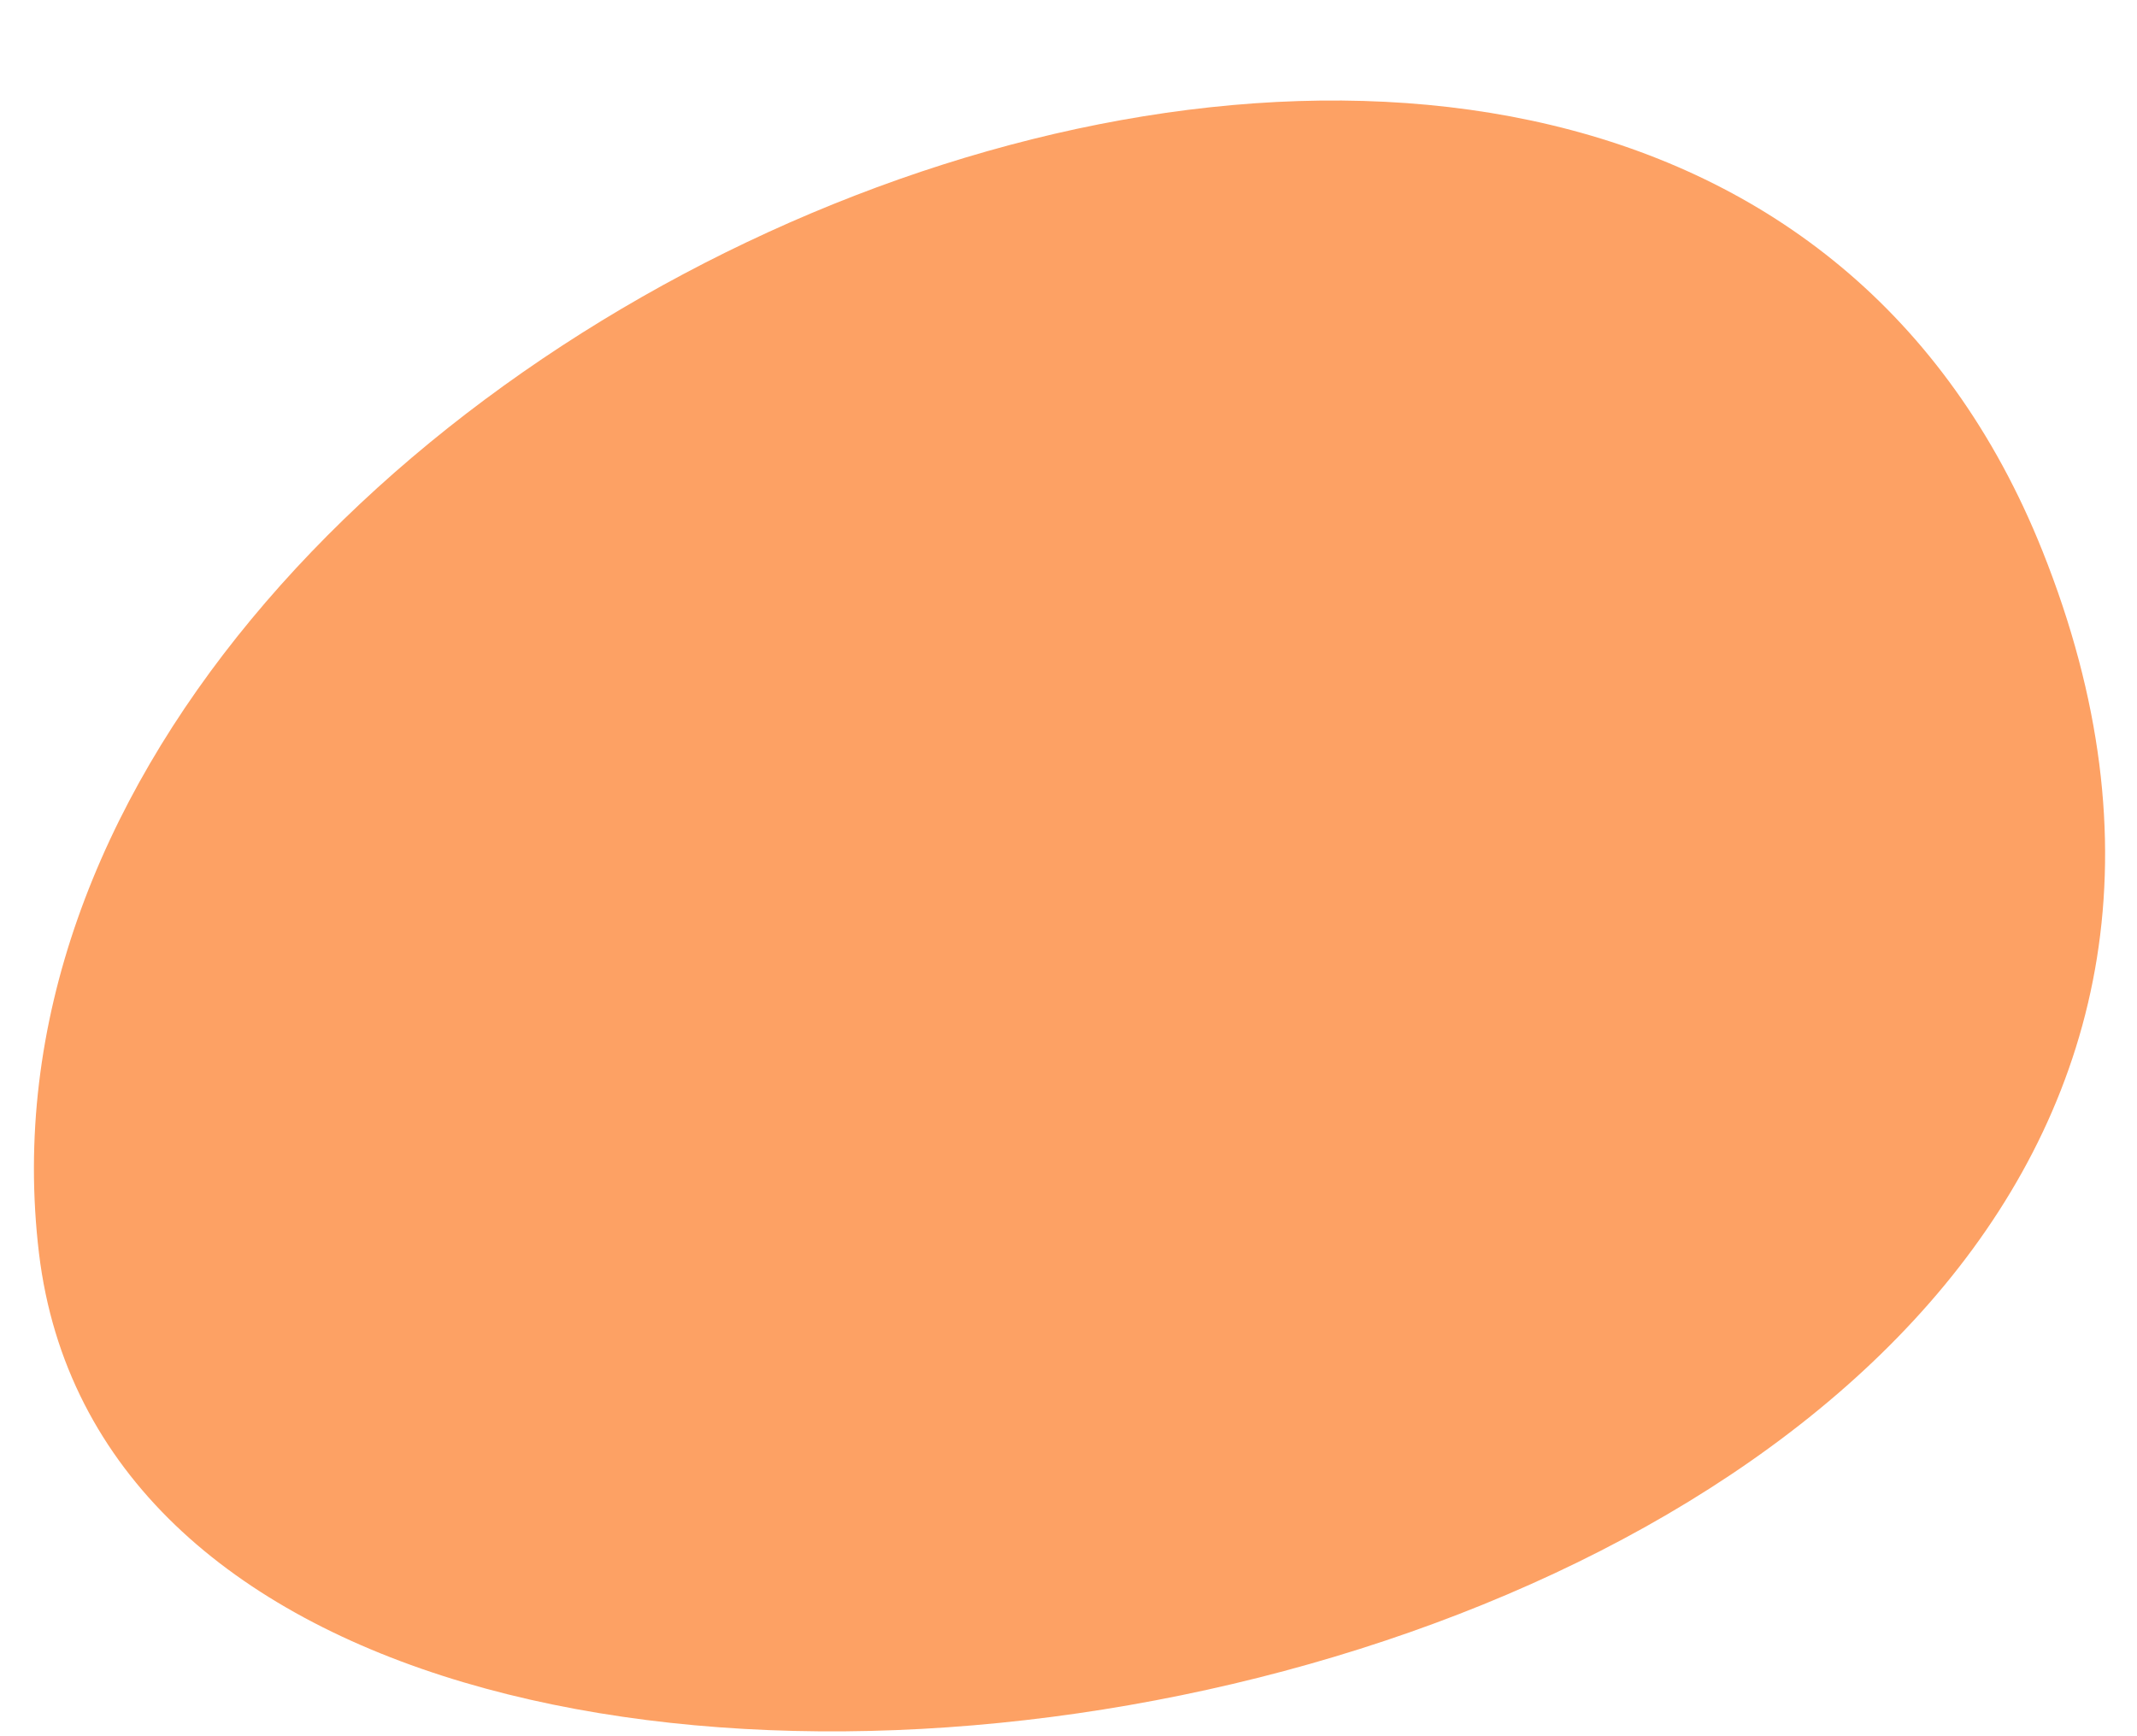 <svg width="16" height="13" viewBox="0 0 16 13" fill="none" xmlns="http://www.w3.org/2000/svg">
<path fill-rule="evenodd" clip-rule="evenodd" d="M0.292 9.385C-0.536 2.479 12.412 -3.078 15.292 4.125C18.844 13.01 1.089 15.984 0.292 9.385Z" fill="#FDA164"/>
</svg>
